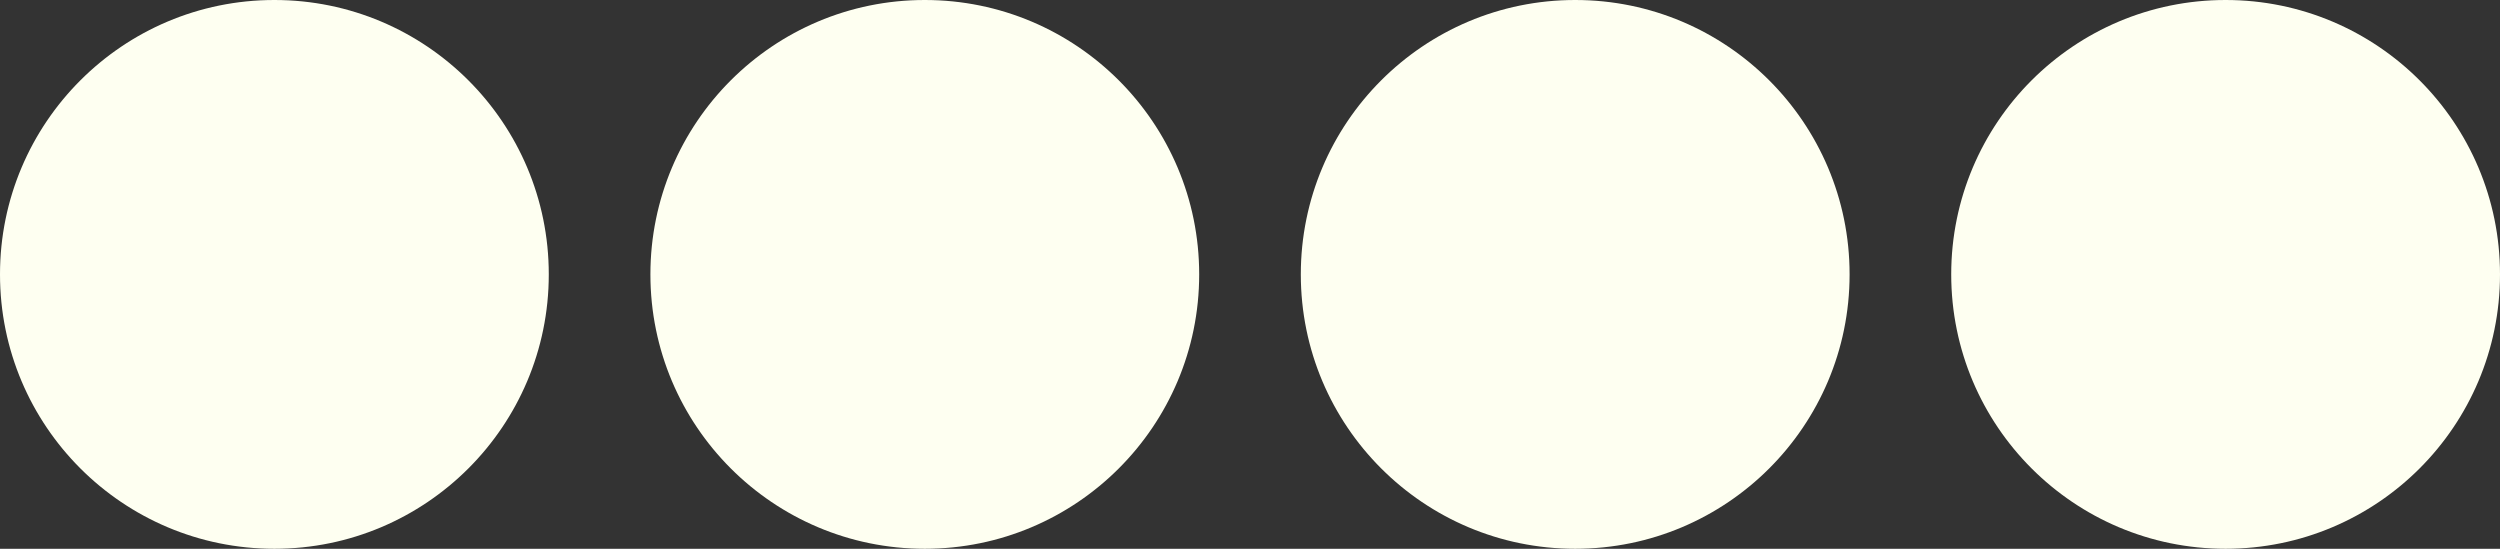 <?xml version="1.0" encoding="utf-8"?>
<!-- Generator: Adobe Illustrator 24.0.1, SVG Export Plug-In . SVG Version: 6.00 Build 0)  -->
<svg version="1.1" id="Layer_1" xmlns="http://www.w3.org/2000/svg" xmlns:xlink="http://www.w3.org/1999/xlink" x="0px" y="0px"
	 viewBox="0 0 615 135" style="enable-background:new 0 0 615 135;" xml:space="preserve">
<rect x="0" y="0" width="615" height="135" fill="#333333" stroke="none"/>
<style type="text/css">
	.st0{fill:#fefff1;}
</style>
<circle class="st0" cx="227.5" cy="67.5" r="67.5"/>
<circle class="st0" cx="67.5" cy="67.5" r="67.5"/>
<circle class="st0" cx="387.5" cy="67.5" r="67.5"/>
<circle class="st0" cx="547.5" cy="67.5" r="67.5"/>
</svg>
